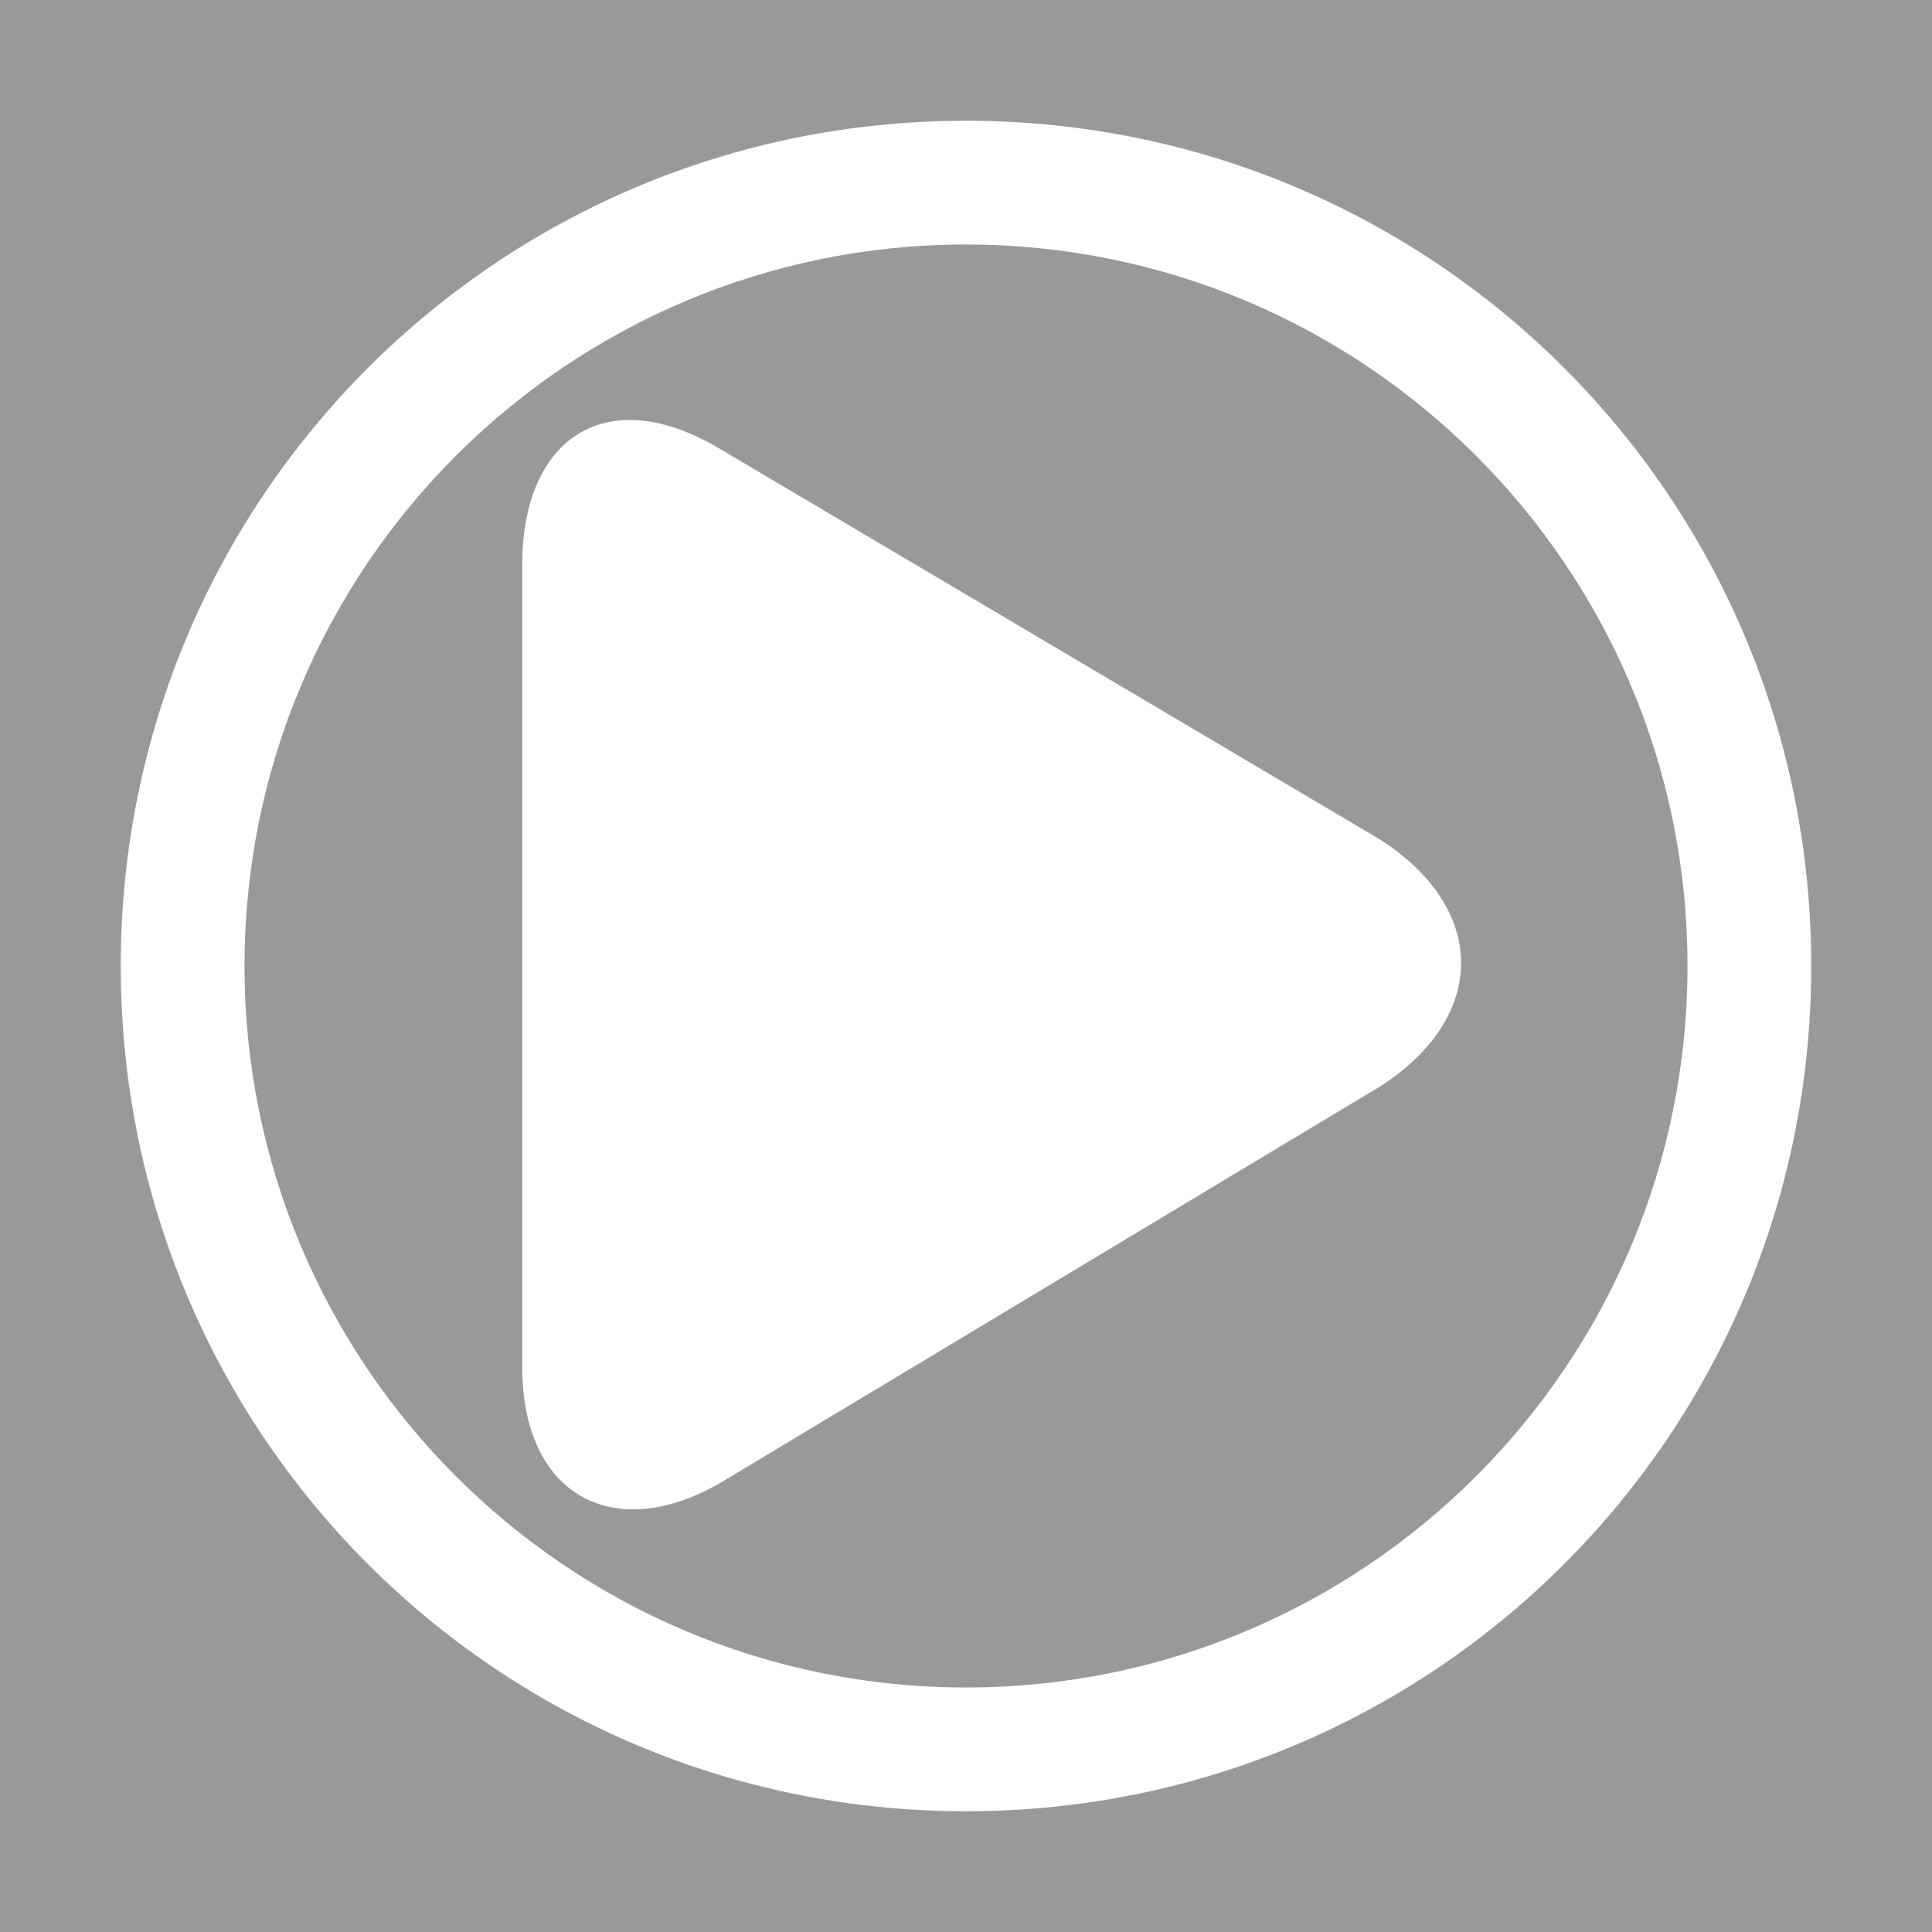 <?xml version="1.0" encoding="utf-8"?>
<!-- Generator: Adobe Illustrator 28.2.0, SVG Export Plug-In . SVG Version: 6.00 Build 0)  -->
<svg version="1.1" id="图层_1" opacity="0.5" xmlns="http://www.w3.org/2000/svg" xmlns:xlink="http://www.w3.org/1999/xlink"
	 x="0px" y="0px" viewBox="0 0 64 64" style="enable-background:new 0 0 64 64;" xml:space="preserve">
<rect x="0" y="0" width="64" height="64" fill="#333333" stroke="none"/>
<style type="text/css">
	.st0{fill:#FFFFFF;}
</style>
<path class="st0" d="M32,4C16.5,4,4,16.5,4,32s12.5,28,28,28s28-12.5,28-28S47.5,4,32,4z M32,55.9C18.8,55.9,8.1,45.2,8.1,32
	S18.8,8.1,32,8.1S55.9,18.8,55.9,32S45.2,55.9,32,55.9z"/>
<path class="st0" d="M45.7,36c3.6-2.3,3.6-5.9,0-8.2L23.9,14.9c-3.8-2.3-6.6-0.4-6.6,3.8v26.6c0,4.2,3,5.9,6.6,3.8L45.7,36z"/>
</svg>
